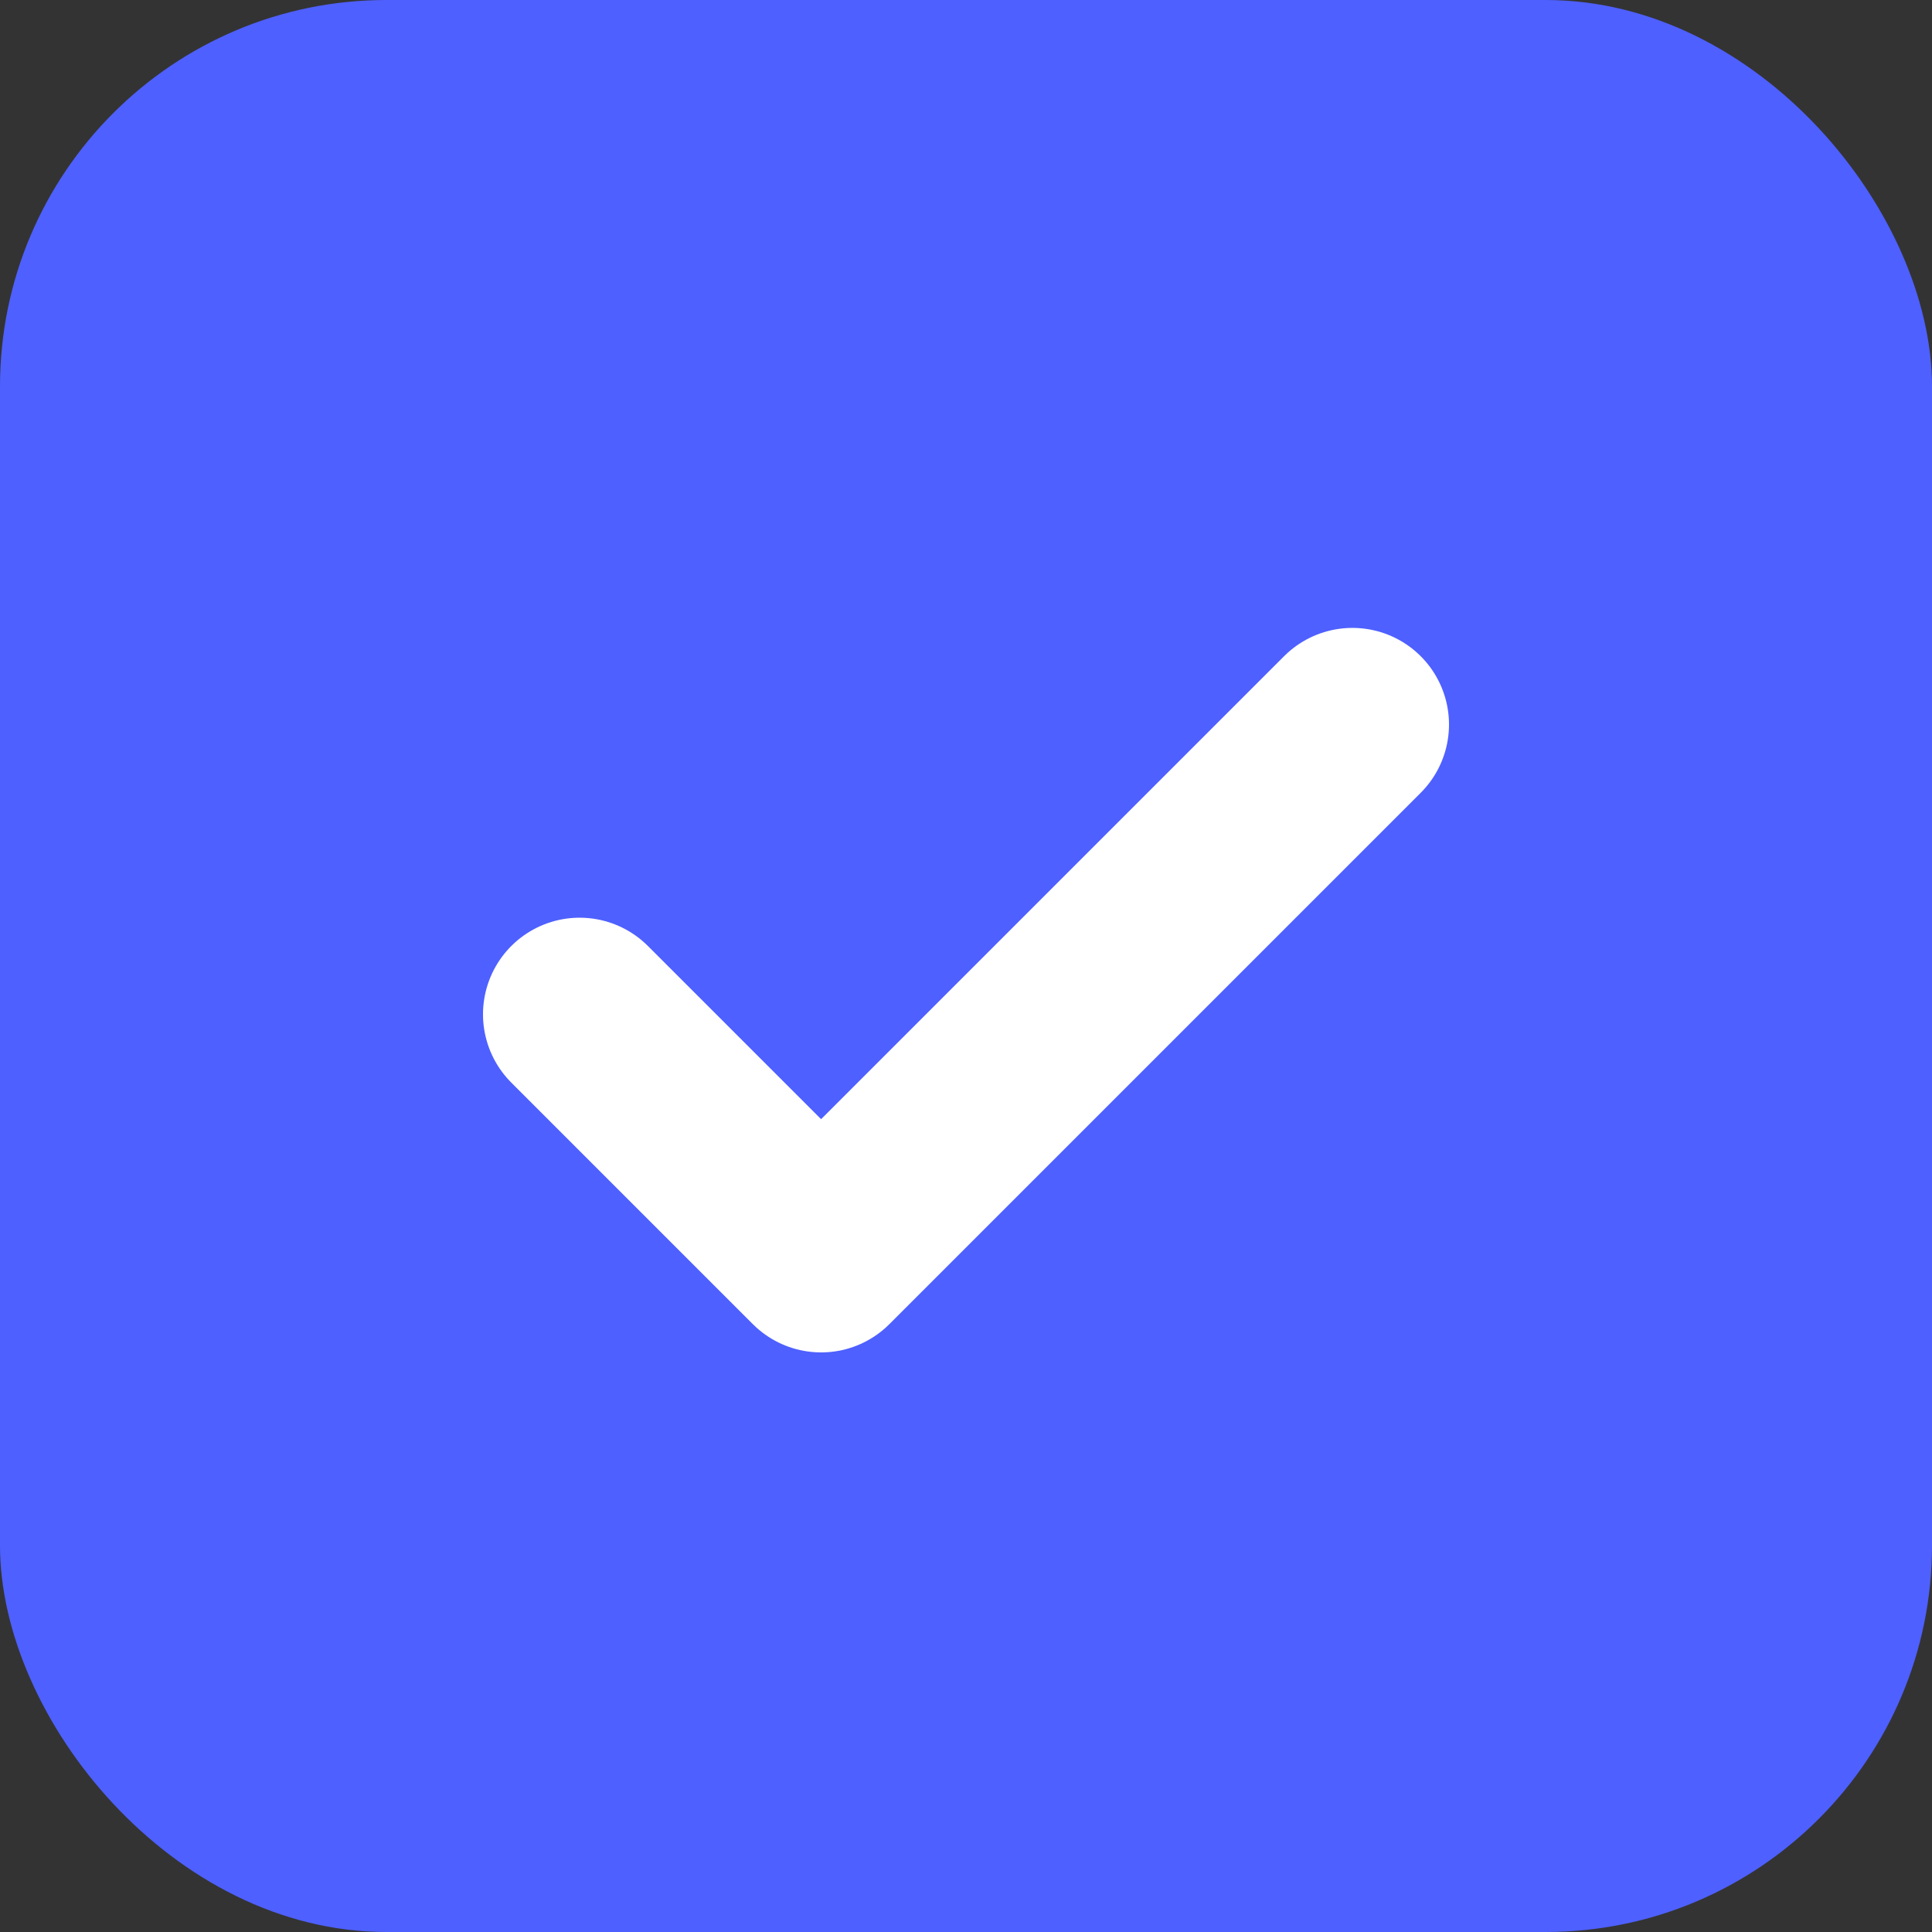 <svg width="20" height="20" viewBox="0 0 20 20" fill="none" xmlns="http://www.w3.org/2000/svg">
<rect x="0" y="0" width="20" height="20" fill="#333333" stroke="none"/>
<rect width="20" height="20" rx="4" fill="#4E60FF"/>
<path d="M14 7.5L8.5 13L6 10.5" stroke="white" stroke-width="2" stroke-linecap="round" stroke-linejoin="round"/>
</svg>
